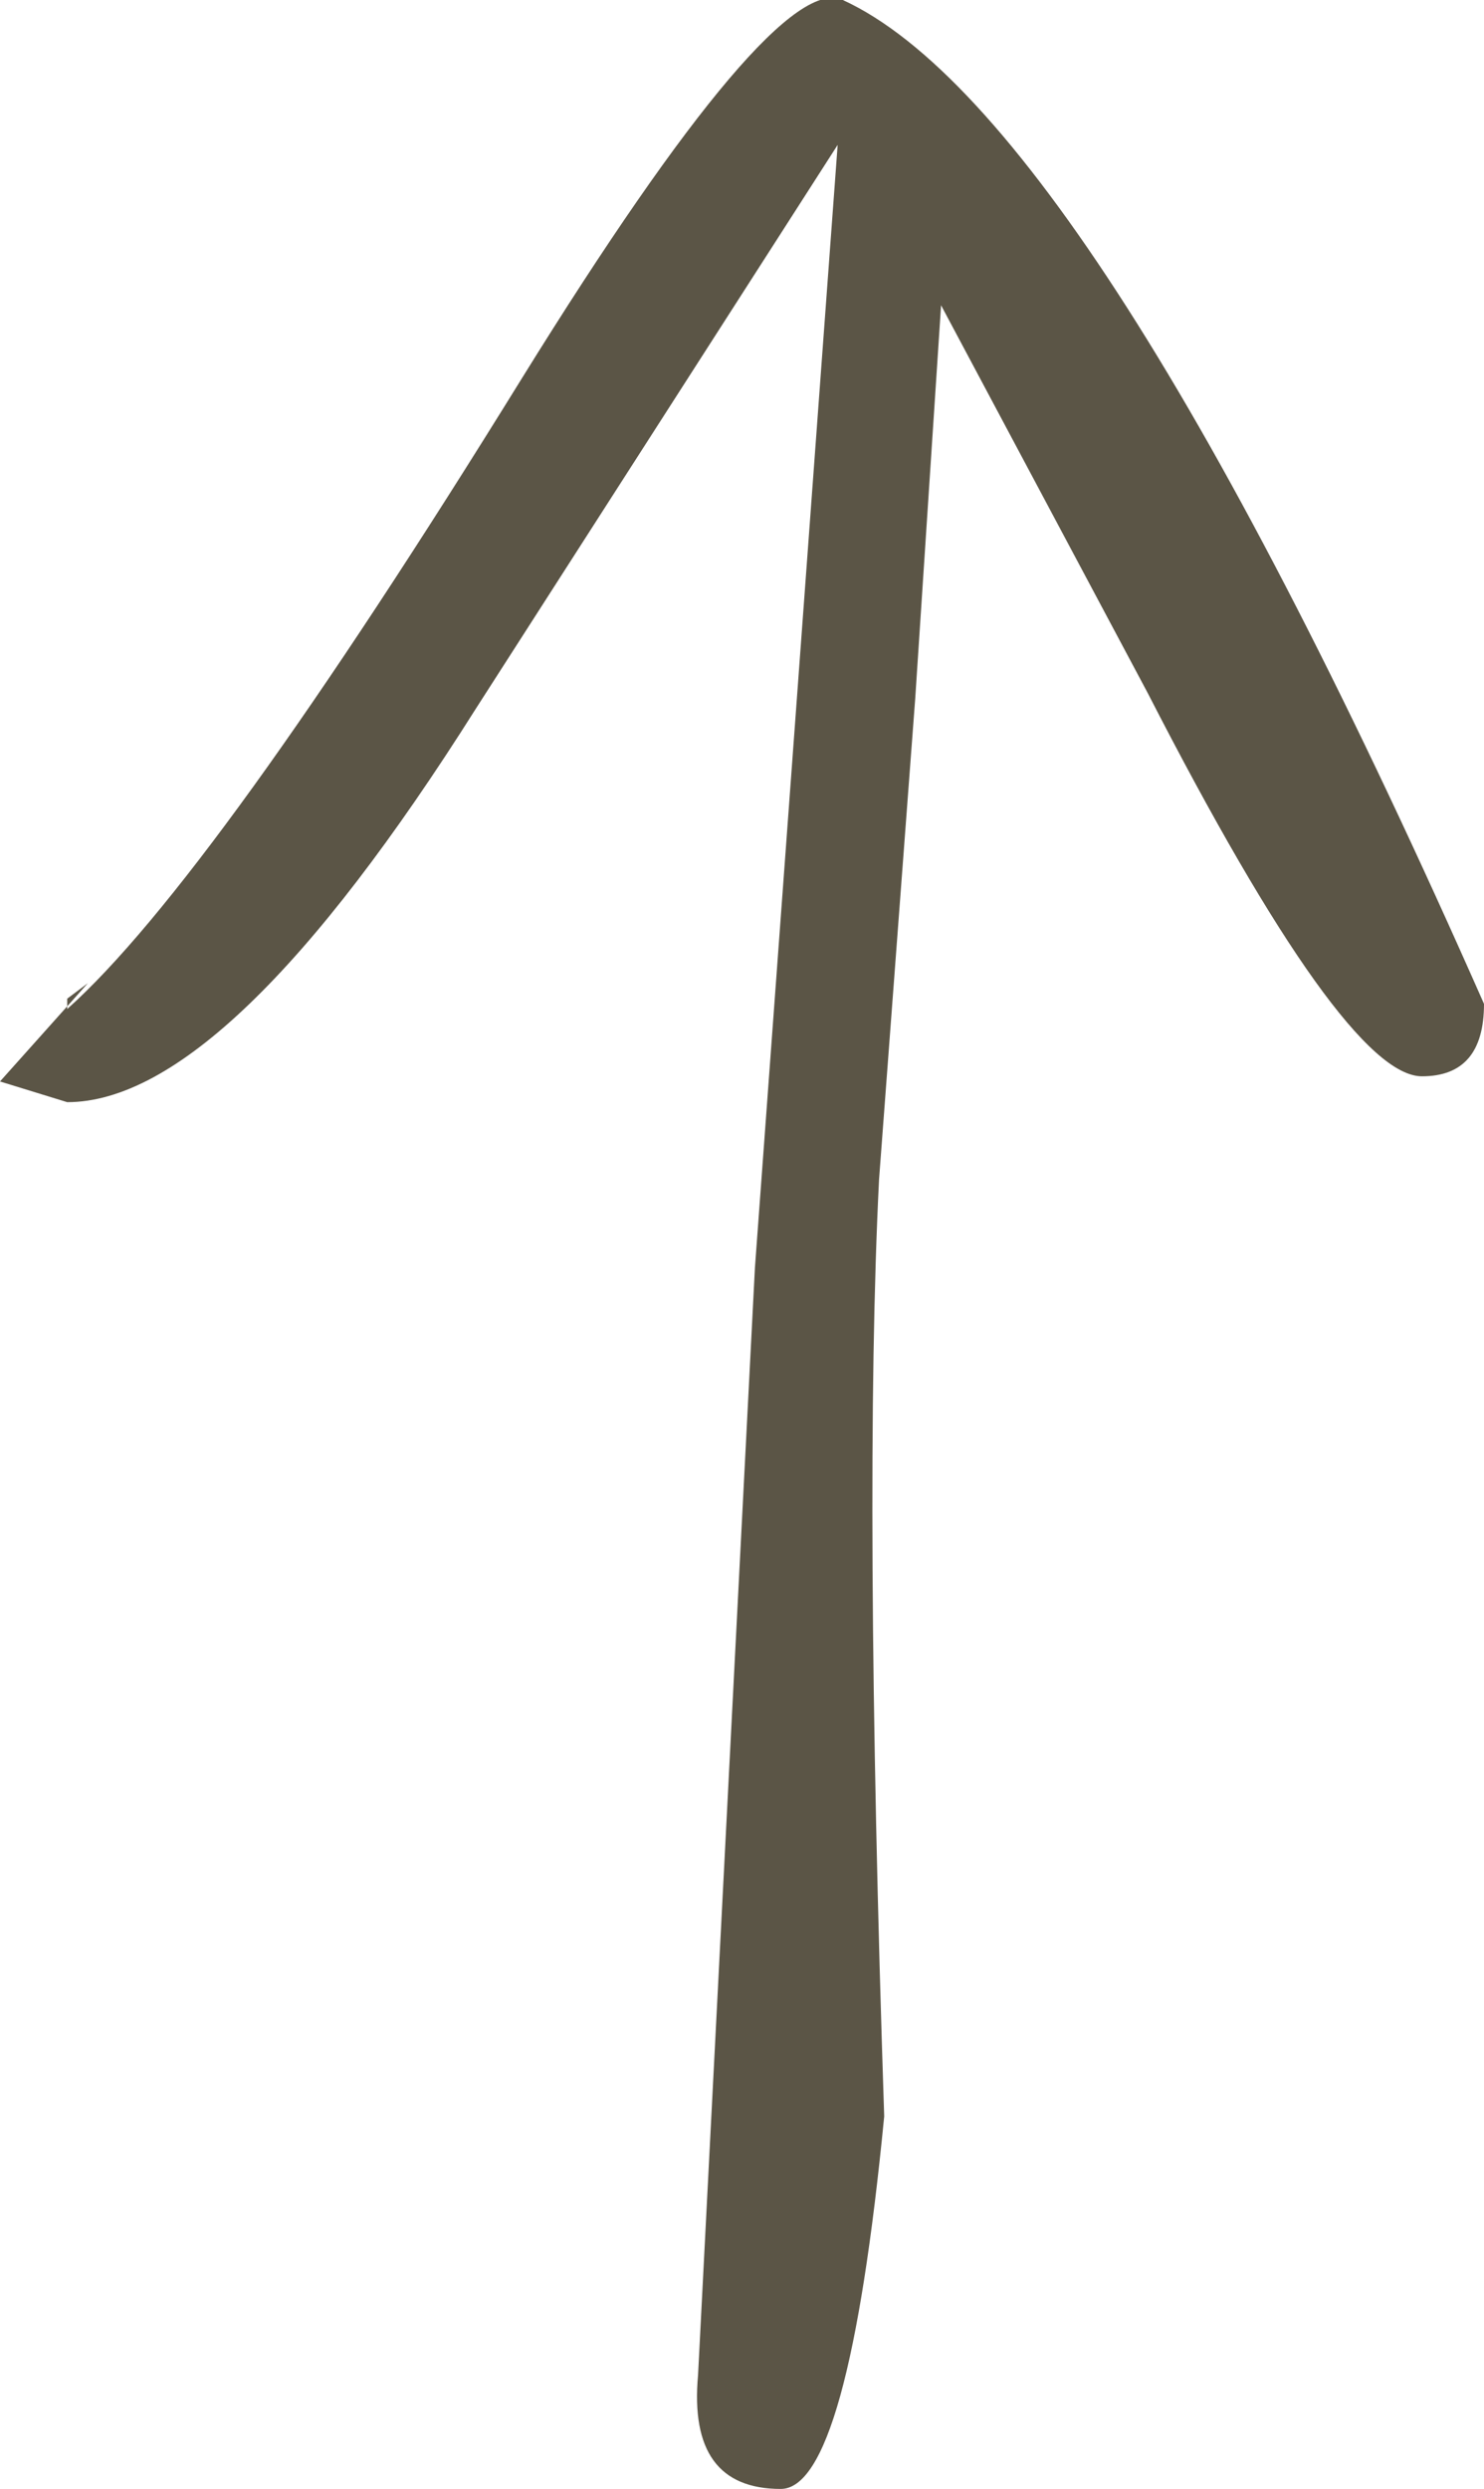 <?xml version="1.0" encoding="UTF-8" standalone="no"?>
<svg xmlns:xlink="http://www.w3.org/1999/xlink" height="24.05px" width="14.35px" xmlns="http://www.w3.org/2000/svg">
  <g transform="matrix(1.0, 0.0, 0.0, 1.0, 7.05, 11.95)">
    <path d="M1.45 -0.55 Q1.3 2.45 1.5 8.5 1.15 12.1 0.5 12.1 -0.4 12.1 -0.3 11.0 L0.25 0.3 1.05 -10.55 -2.45 -5.1 Q-4.85 -1.3 -6.4 -1.3 L-7.05 -1.5 -6.2 -2.45 -6.4 -2.3 -6.4 -2.2 Q-5.0 -3.45 -2.0 -8.3 0.45 -12.25 1.1 -11.95 3.5 -10.85 7.3 -2.25 7.3 -1.55 6.7 -1.55 5.95 -1.55 4.05 -5.25 L2.05 -9.0 1.8 -5.2 1.45 -0.55" fill="#5b5546" fill-rule="evenodd" stroke="none"/>
  </g>
</svg>
